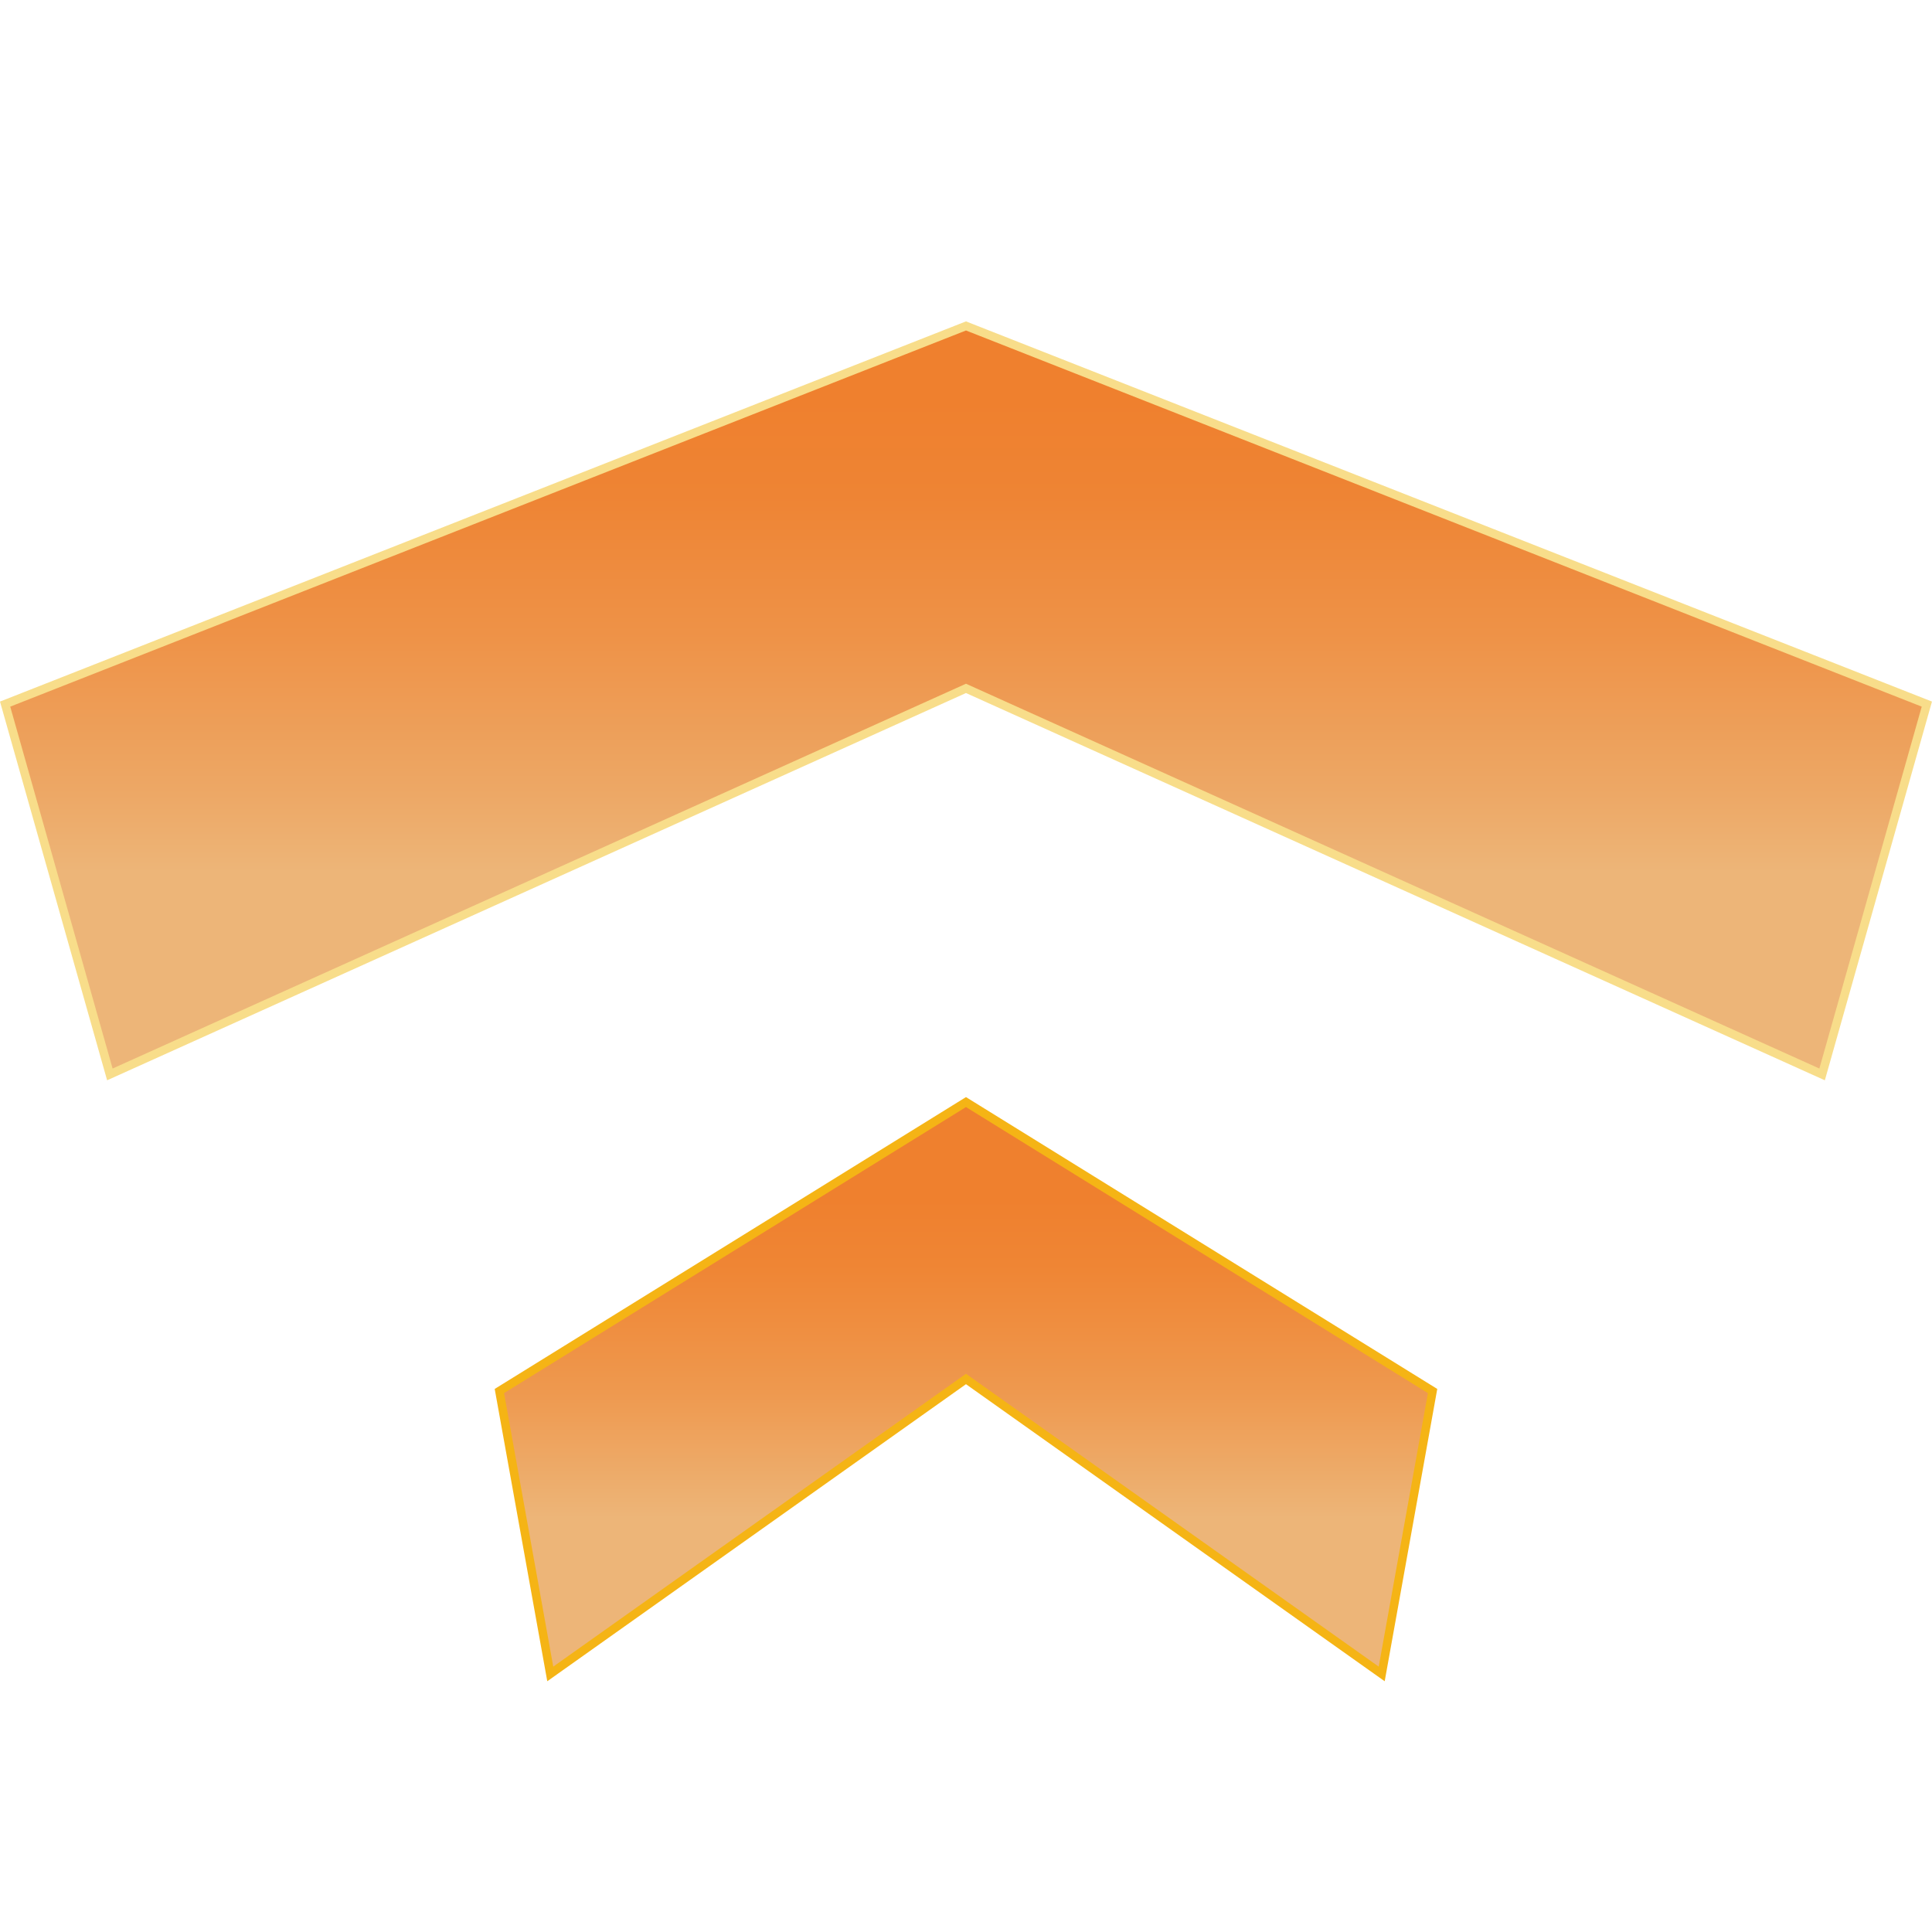 <svg viewBox="0 0 56.995 56.693" xmlns="http://www.w3.org/2000/svg" xmlns:xlink="http://www.w3.org/1999/xlink"><linearGradient id="a" gradientUnits="userSpaceOnUse" x1="28.498" x2="28.498" y1="10.6" y2="28.91"><stop offset=".066" stop-color="#ef802e"/><stop offset=".22" stop-color="#ee8434"/><stop offset=".441" stop-color="#ee9247"/><stop offset=".701" stop-color="#eda866"/><stop offset=".827" stop-color="#edb578"/></linearGradient><linearGradient id="b" gradientUnits="userSpaceOnUse" x1="28.498" x2="28.498" y1="34.54" y2="46.925"><stop offset=".066" stop-color="#ef802e"/><stop offset=".224" stop-color="#ef8534"/><stop offset=".369" stop-color="#ef8e40"/><stop offset=".528" stop-color="#ee994f"/><stop offset=".827" stop-color="#edb578"/></linearGradient><g stroke-miterlimit="10" stroke-width=".25"><path d="m3.241 31.695-3.09-10.924 28.346-11.156 28.346 11.156-3.09 10.924-25.256-11.388z" fill="url(#a)" stroke="#f8dd8a"/><path d="m16.233 49.381-1.501-8.346 13.765-8.524 13.765 8.524-1.501 8.346-12.264-8.701z" fill="url(#b)" stroke="#f5b415"/></g></svg>